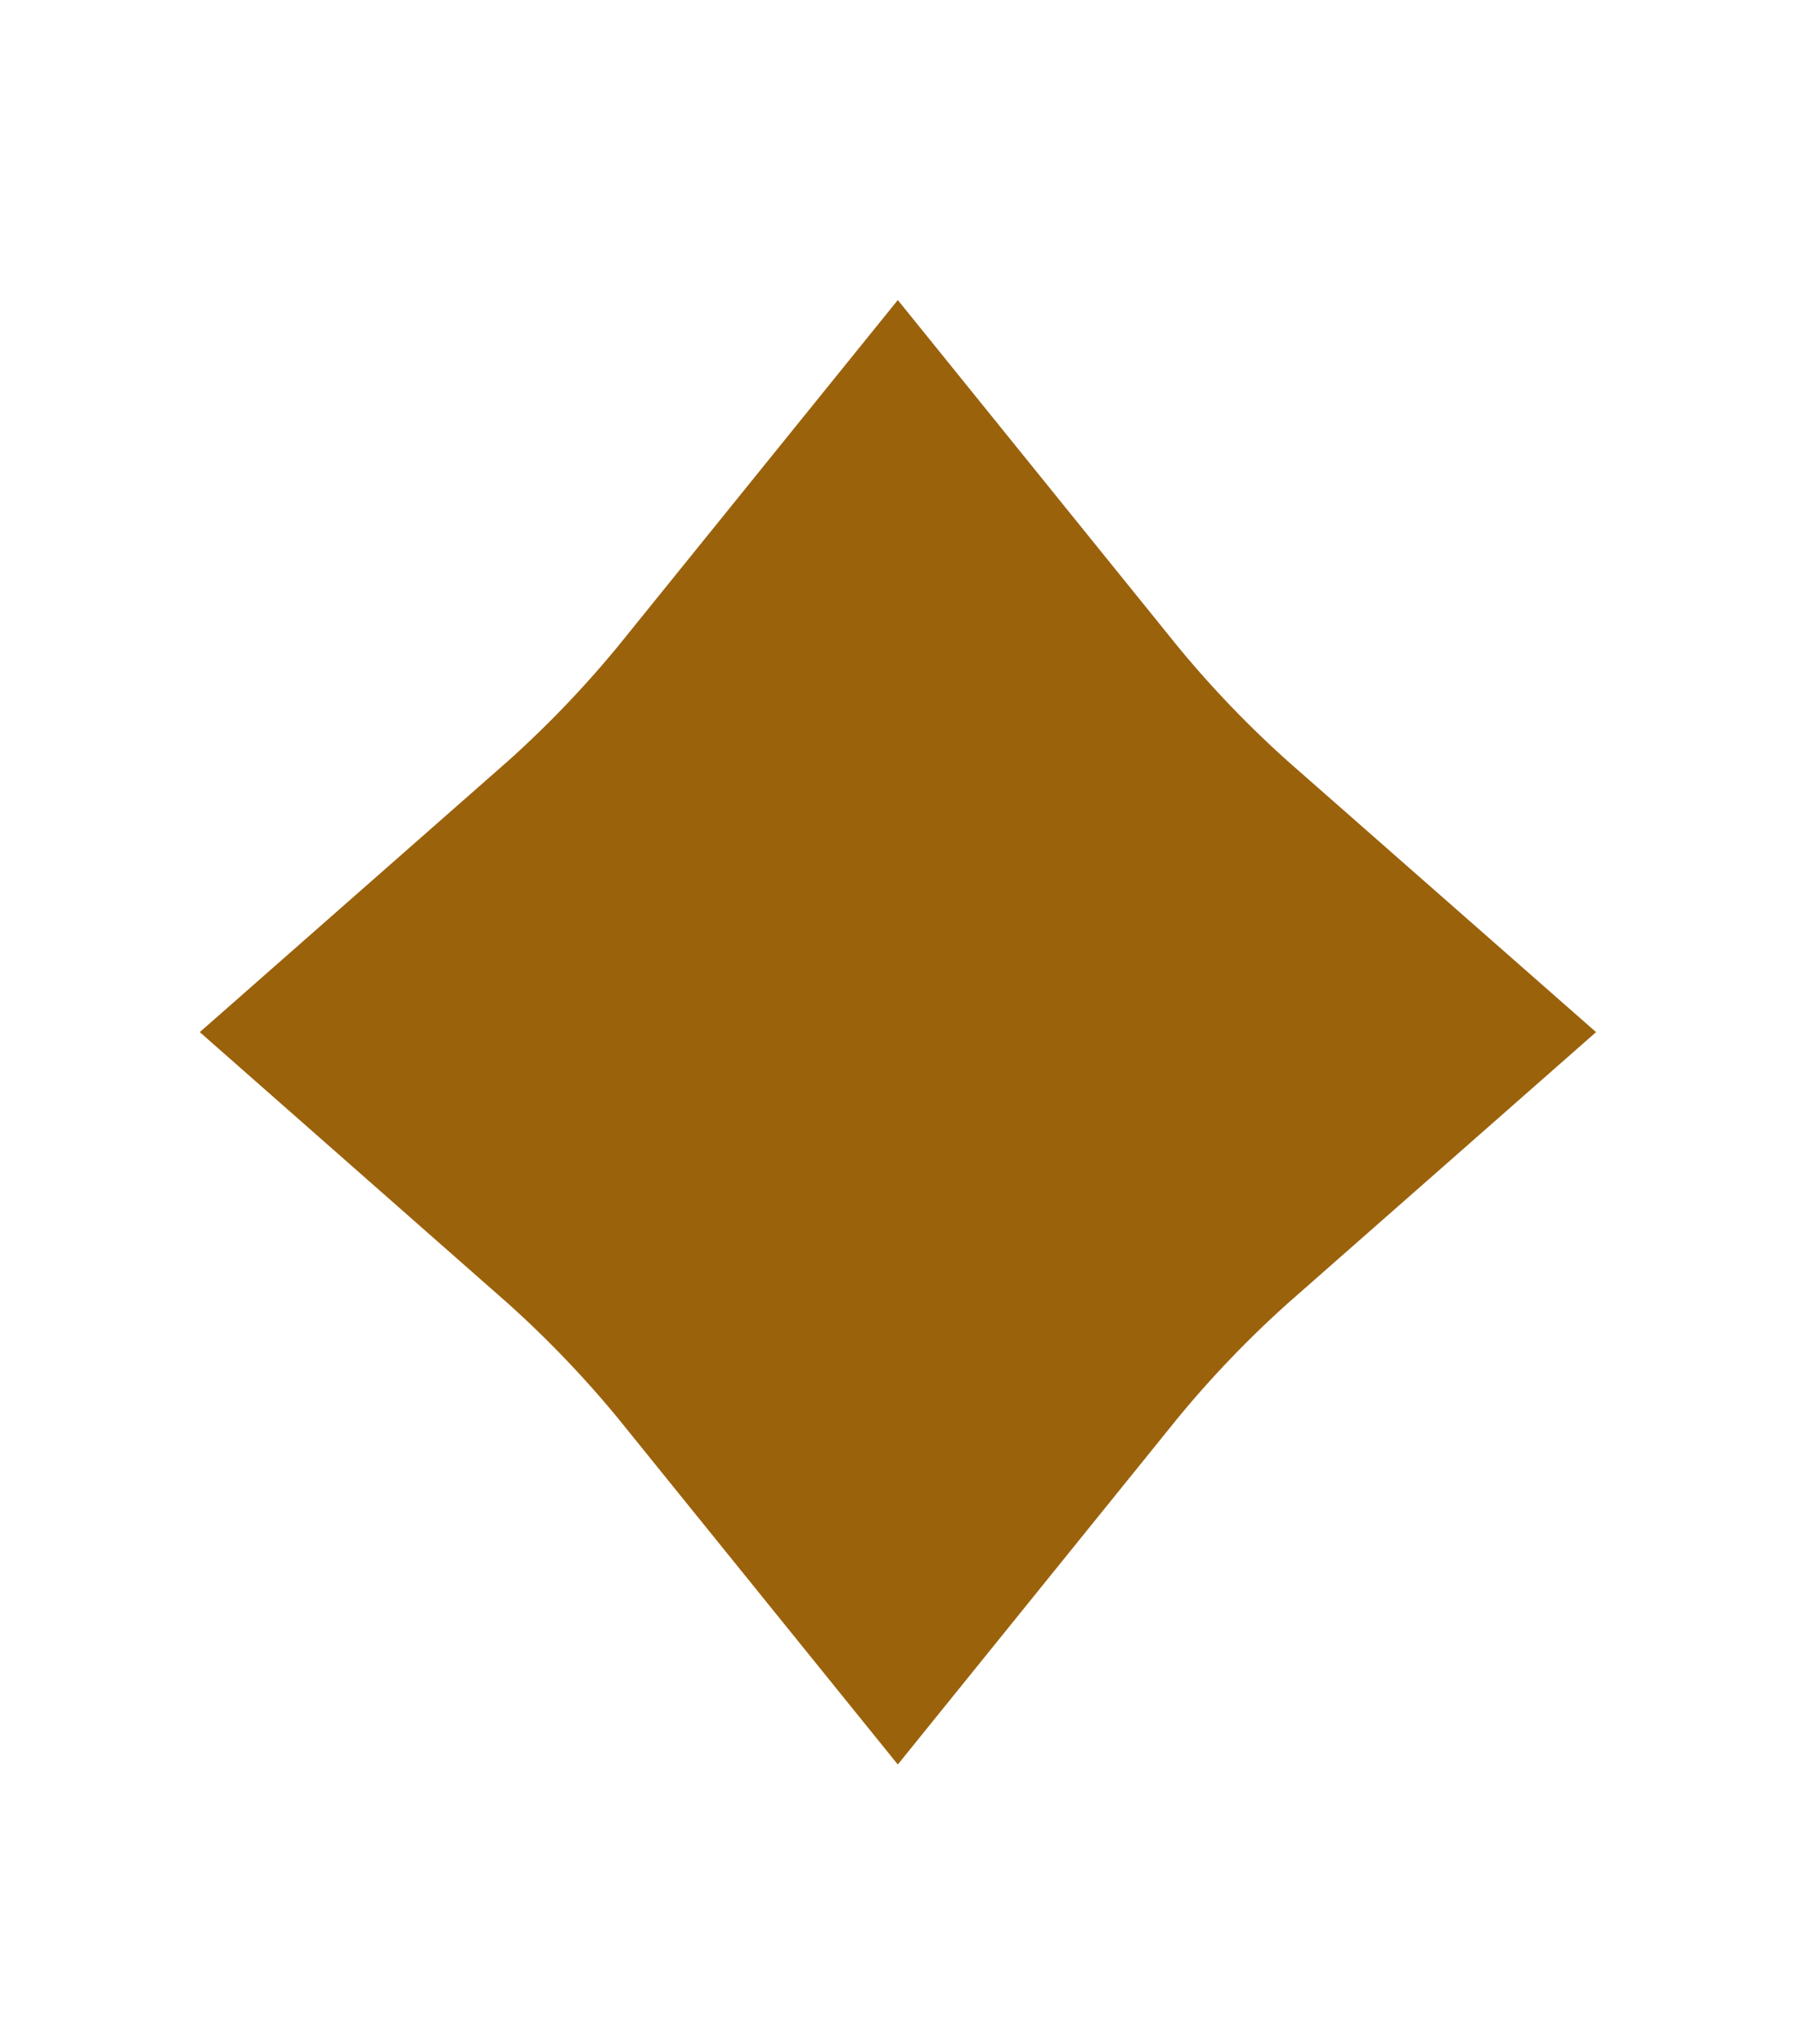 <svg width="36" height="41" viewBox="0 0 36 41" fill="none" xmlns="http://www.w3.org/2000/svg">
<path d="M14.689 20.704C15.891 19.647 17.001 18.49 18.006 17.246C19.011 18.49 20.12 19.647 21.323 20.704C20.12 21.762 19.011 22.919 18.006 24.163C17.001 22.919 15.891 21.762 14.689 20.704Z" stroke="#9B620C" stroke-width="14.112"/>
</svg>
